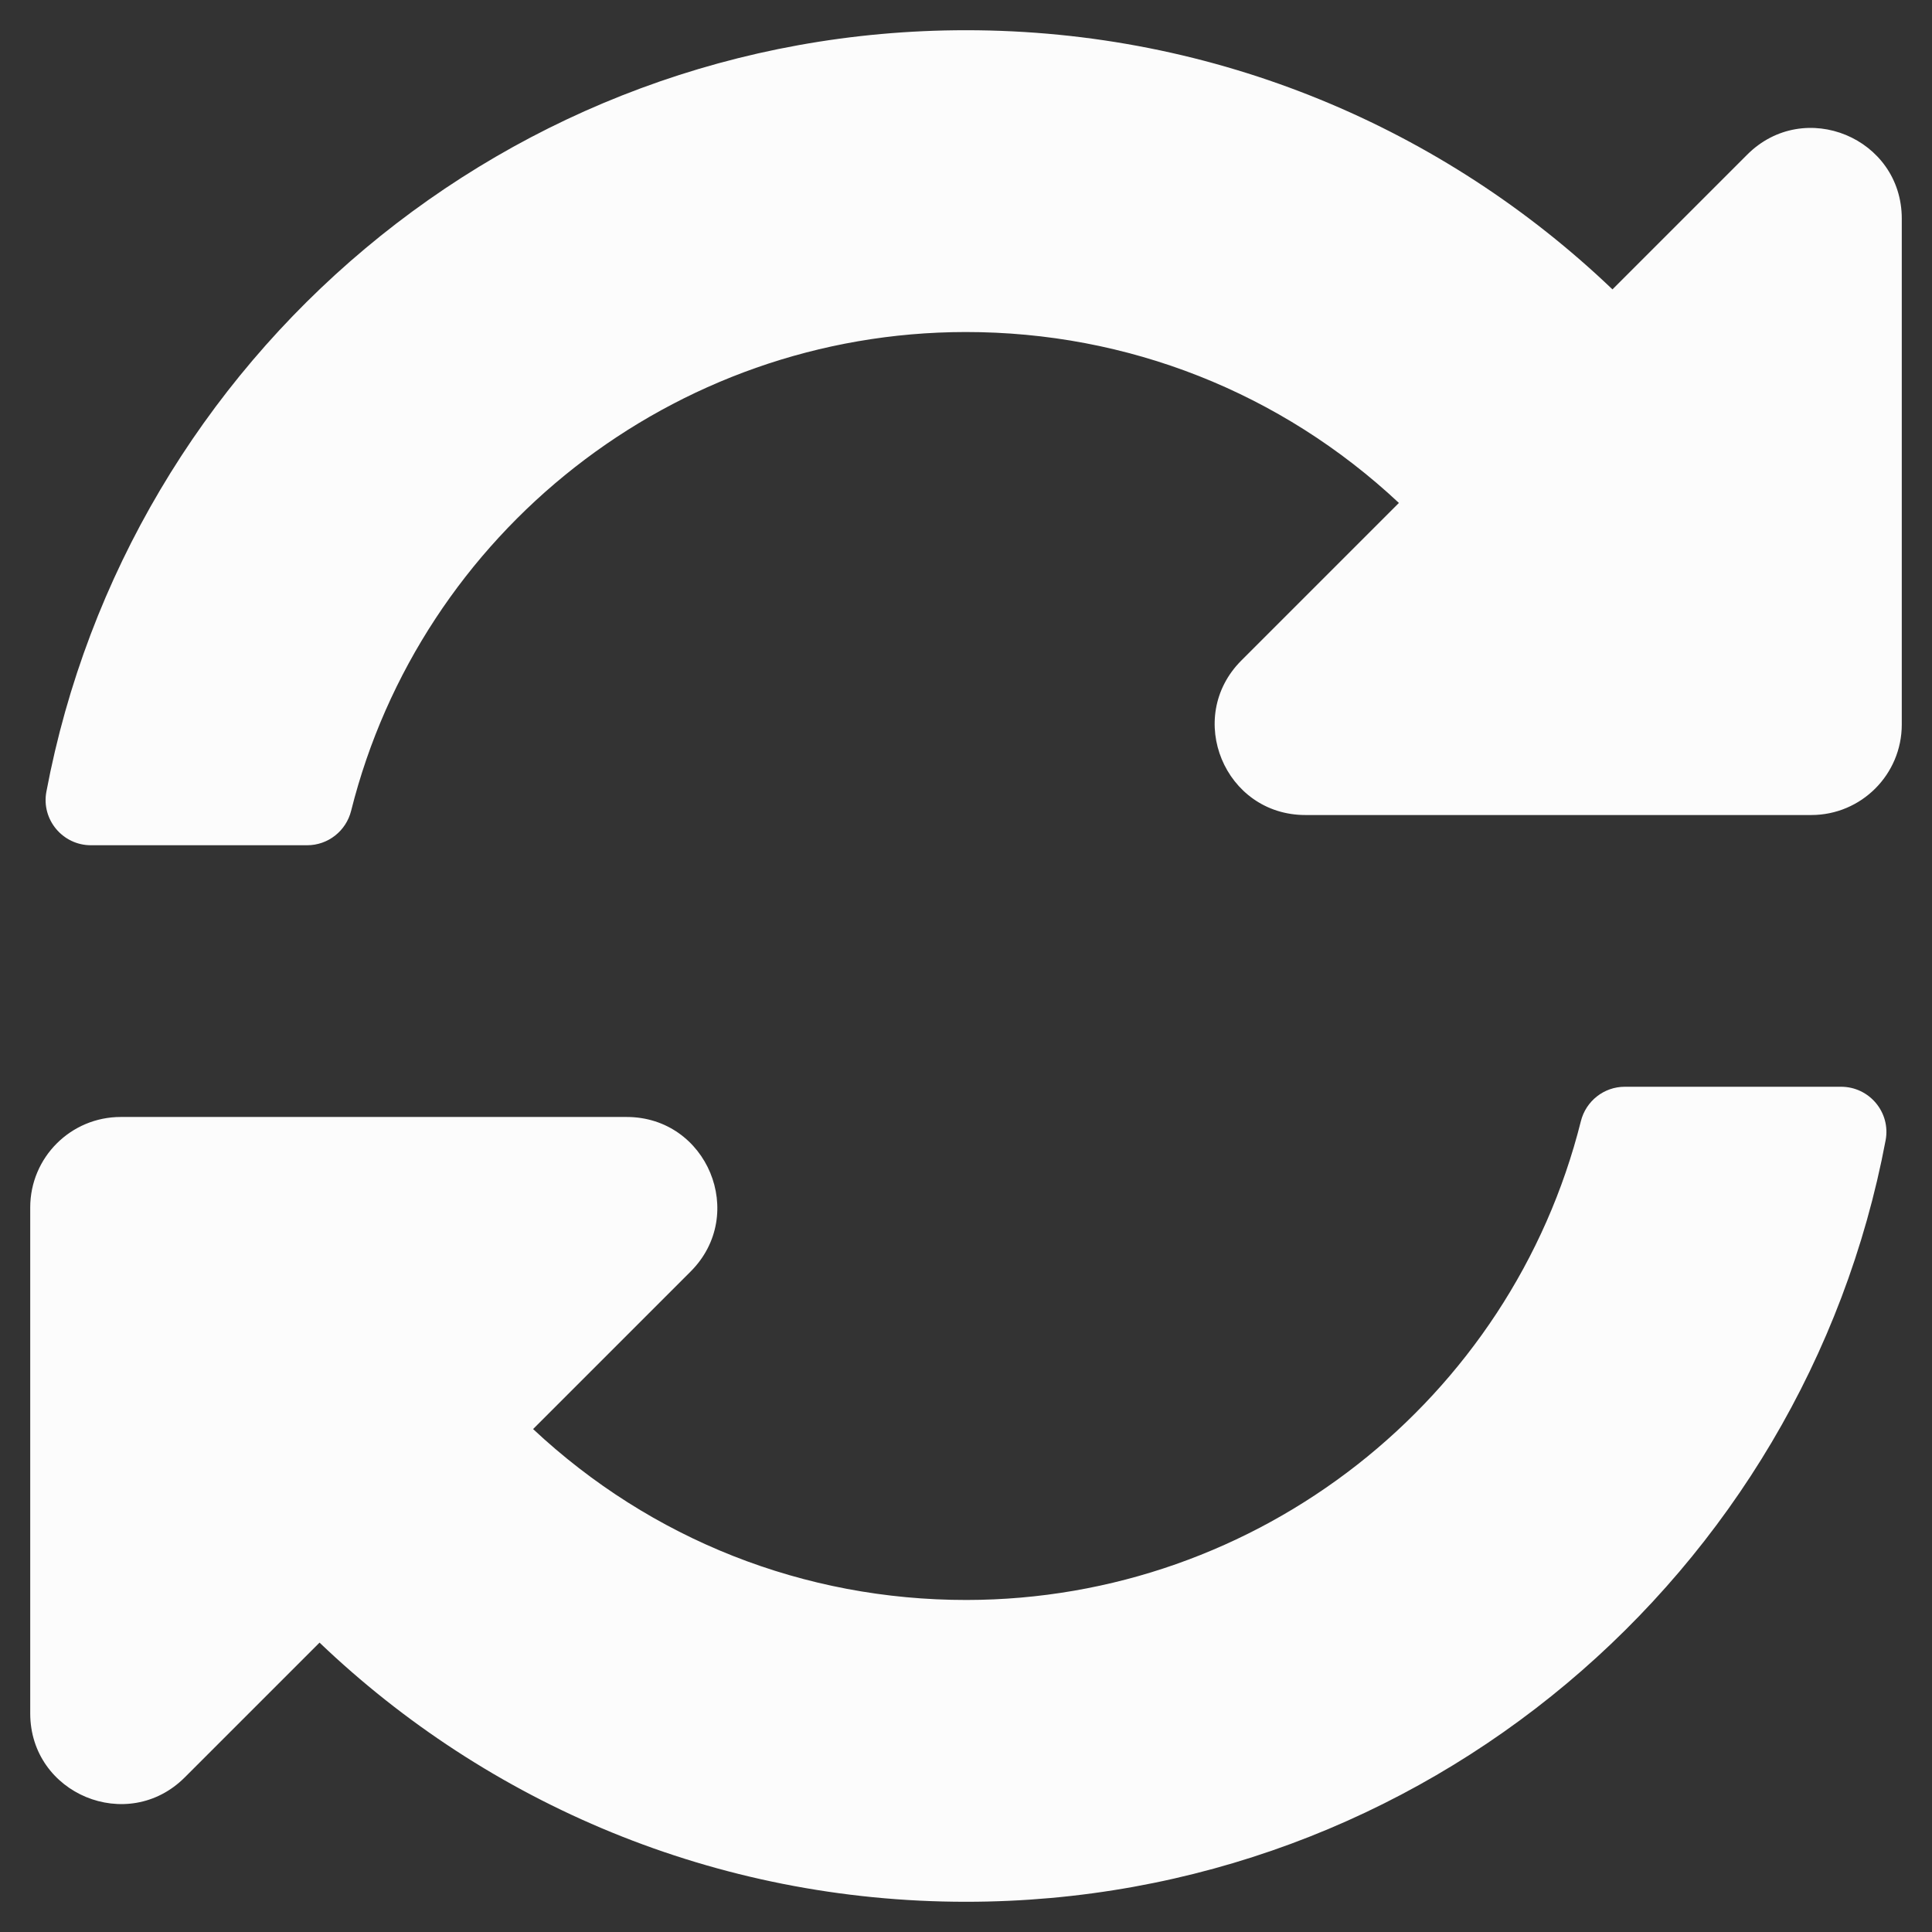 <svg width="28" height="28" viewBox="0 0 28 28" fill="none" xmlns="http://www.w3.org/2000/svg">
<rect x="0" y="0" width="28" height="28" fill="#333333" stroke="none"/>
<path d="M20.274 7.289C18.564 5.688 16.345 4.81 13.992 4.812C9.756 4.816 6.099 7.721 5.089 11.75C5.016 12.043 4.754 12.25 4.452 12.25H1.318C0.908 12.25 0.597 11.878 0.672 11.475C1.856 5.191 7.373 0.438 14 0.438C17.634 0.438 20.934 1.867 23.369 4.194L25.322 2.241C26.149 1.414 27.562 1.999 27.562 3.169V10.5C27.562 11.225 26.975 11.812 26.25 11.812H18.919C17.749 11.812 17.164 10.399 17.991 9.572L20.274 7.289ZM1.75 16.188H9.081C10.251 16.188 10.836 17.601 10.009 18.428L7.726 20.711C9.436 22.312 11.655 23.19 14.008 23.188C18.242 23.184 21.901 20.281 22.911 16.25C22.984 15.957 23.246 15.75 23.548 15.75H26.682C27.092 15.75 27.404 16.122 27.328 16.525C26.144 22.809 20.627 27.562 14 27.562C10.366 27.562 7.066 26.133 4.631 23.806L2.678 25.759C1.851 26.586 0.438 26.001 0.438 24.831V17.5C0.438 16.775 1.025 16.188 1.75 16.188Z" fill="#FCFCFC"/>
</svg>
